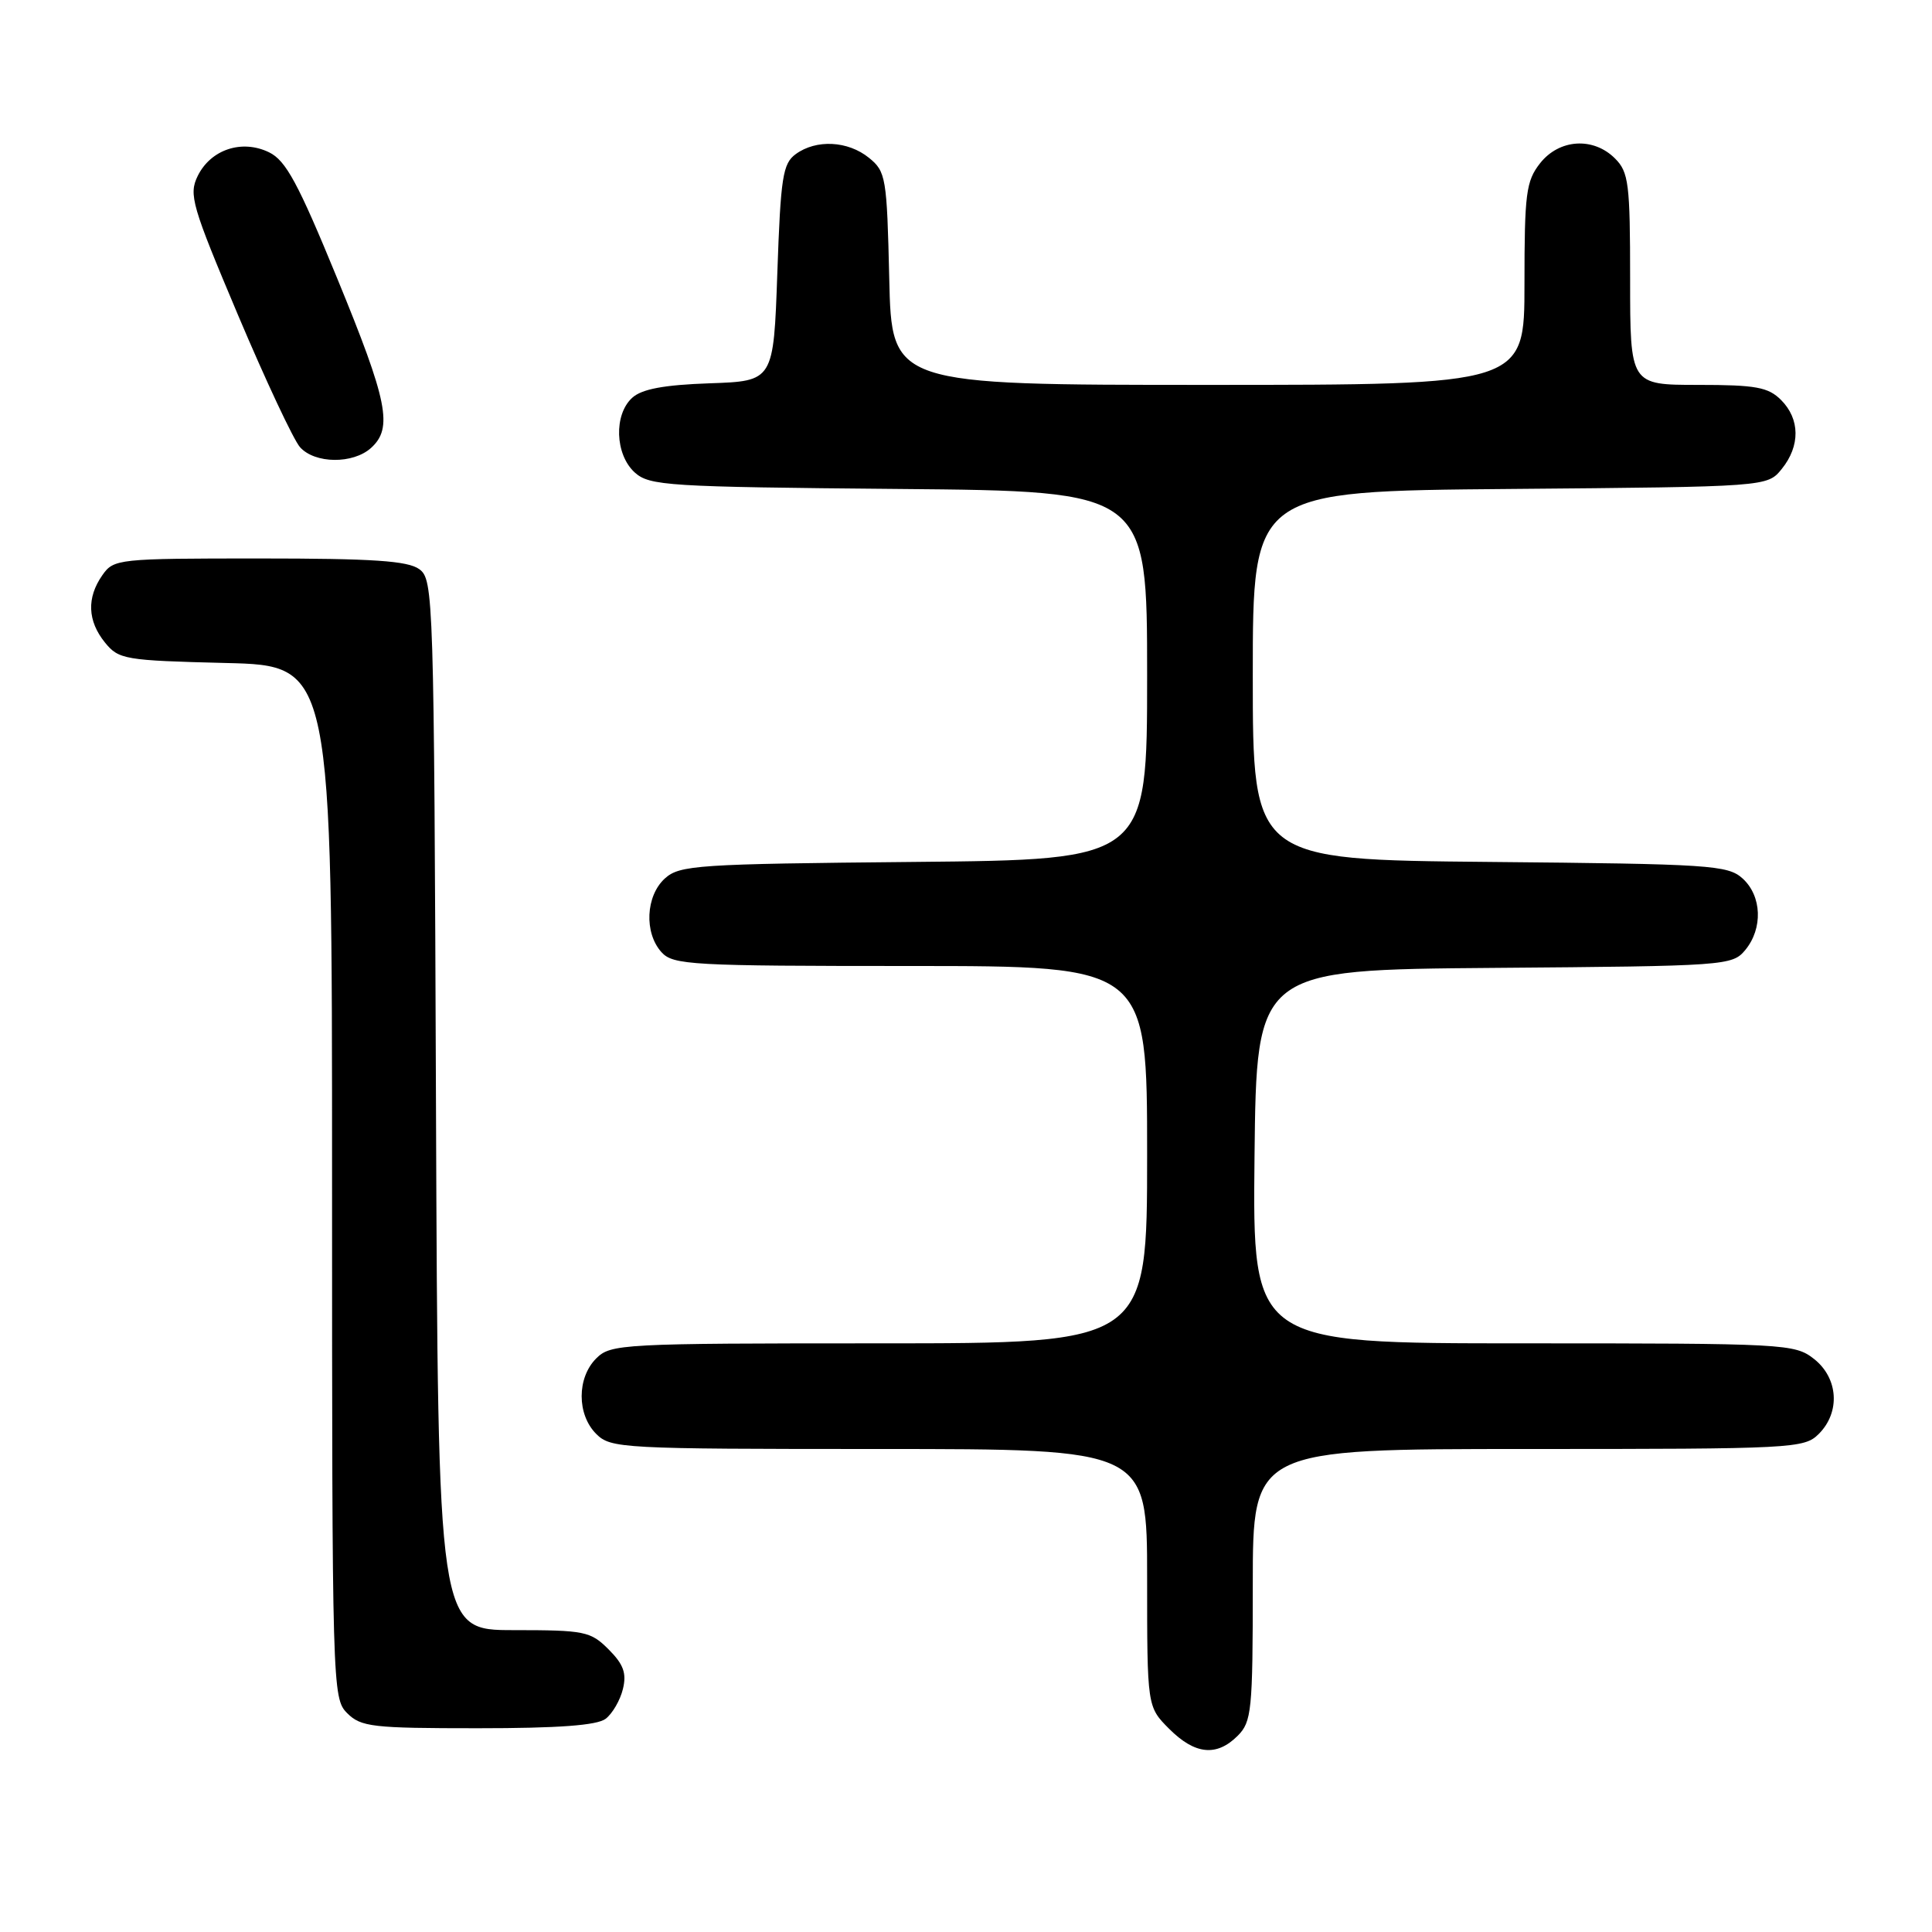 <?xml version="1.0" encoding="UTF-8" standalone="no"?>
<!DOCTYPE svg PUBLIC "-//W3C//DTD SVG 1.1//EN" "http://www.w3.org/Graphics/SVG/1.1/DTD/svg11.dtd" >
<svg xmlns="http://www.w3.org/2000/svg" xmlns:xlink="http://www.w3.org/1999/xlink" version="1.1" viewBox="0 0 256 256">
 <g >
 <path fill="currentColor"
d=" M 164.00 230.00 C 165.85 228.15 166.00 226.67 166.00 210.00 C 166.00 192.00 166.00 192.00 202.50 192.00 C 237.67 192.00 239.07 191.93 241.00 190.00 C 243.88 187.12 243.59 182.61 240.37 180.07 C 237.81 178.06 236.63 178.00 201.85 178.00 C 165.97 178.00 165.97 178.00 166.23 153.25 C 166.50 128.50 166.50 128.50 198.00 128.25 C 228.70 128.01 229.54 127.95 231.25 125.89 C 233.62 123.03 233.46 118.72 230.90 116.40 C 228.94 114.63 226.64 114.48 197.40 114.21 C 166.00 113.92 166.00 113.92 166.00 89.50 C 166.00 65.08 166.00 65.08 200.09 64.79 C 234.18 64.50 234.18 64.50 236.09 62.14 C 238.56 59.09 238.52 55.52 236.00 53.00 C 234.30 51.30 232.67 51.00 225.00 51.00 C 216.00 51.00 216.00 51.00 216.00 37.00 C 216.00 24.33 215.81 22.81 214.00 21.00 C 211.12 18.12 206.61 18.41 204.07 21.63 C 202.21 24.00 202.00 25.63 202.00 37.63 C 202.00 51.00 202.00 51.00 160.08 51.00 C 118.15 51.00 118.15 51.00 117.83 36.91 C 117.52 23.50 117.39 22.73 115.14 20.91 C 112.35 18.65 108.15 18.44 105.44 20.42 C 103.72 21.67 103.44 23.47 103.00 36.17 C 102.50 50.50 102.50 50.50 94.03 50.79 C 87.97 51.00 85.05 51.55 83.78 52.70 C 81.31 54.93 81.49 60.22 84.10 62.60 C 86.07 64.37 88.39 64.52 119.10 64.79 C 152.00 65.08 152.00 65.08 152.00 89.50 C 152.00 113.92 152.00 113.92 121.10 114.21 C 92.35 114.48 90.06 114.63 88.10 116.40 C 85.56 118.71 85.33 123.60 87.65 126.17 C 89.19 127.87 91.56 128.00 120.65 128.00 C 152.00 128.00 152.00 128.00 152.00 153.00 C 152.00 178.00 152.00 178.00 116.50 178.00 C 82.33 178.00 80.92 178.08 79.00 180.00 C 76.43 182.57 76.43 187.43 79.00 190.00 C 80.92 191.92 82.33 192.00 116.50 192.00 C 152.00 192.00 152.00 192.00 152.00 209.08 C 152.00 226.15 152.00 226.15 154.92 229.08 C 158.34 232.50 161.21 232.79 164.00 230.00 Z  M 80.25 227.75 C 81.15 227.06 82.18 225.29 82.54 223.80 C 83.05 221.71 82.62 220.53 80.64 218.55 C 78.25 216.16 77.48 216.00 68.07 216.00 C 58.04 216.00 58.04 216.00 57.77 146.42 C 57.51 78.86 57.44 76.80 55.56 75.42 C 54.04 74.31 49.41 74.00 34.37 74.00 C 15.60 74.00 15.07 74.06 13.56 76.22 C 11.47 79.20 11.59 82.28 13.91 85.14 C 15.73 87.38 16.51 87.52 29.91 87.85 C 44.00 88.19 44.00 88.19 44.00 156.60 C 44.00 223.67 44.04 225.04 46.00 227.00 C 47.83 228.83 49.33 229.00 63.31 229.00 C 74.02 229.00 79.11 228.62 80.25 227.75 Z  M 49.17 59.35 C 52.09 56.70 51.39 53.21 44.68 36.88 C 39.50 24.26 37.88 21.26 35.65 20.18 C 32.05 18.43 27.91 19.81 26.19 23.33 C 24.99 25.79 25.42 27.26 31.54 41.75 C 35.20 50.41 38.90 58.29 39.75 59.25 C 41.72 61.46 46.78 61.51 49.17 59.35 Z "/>
</g>
</svg>